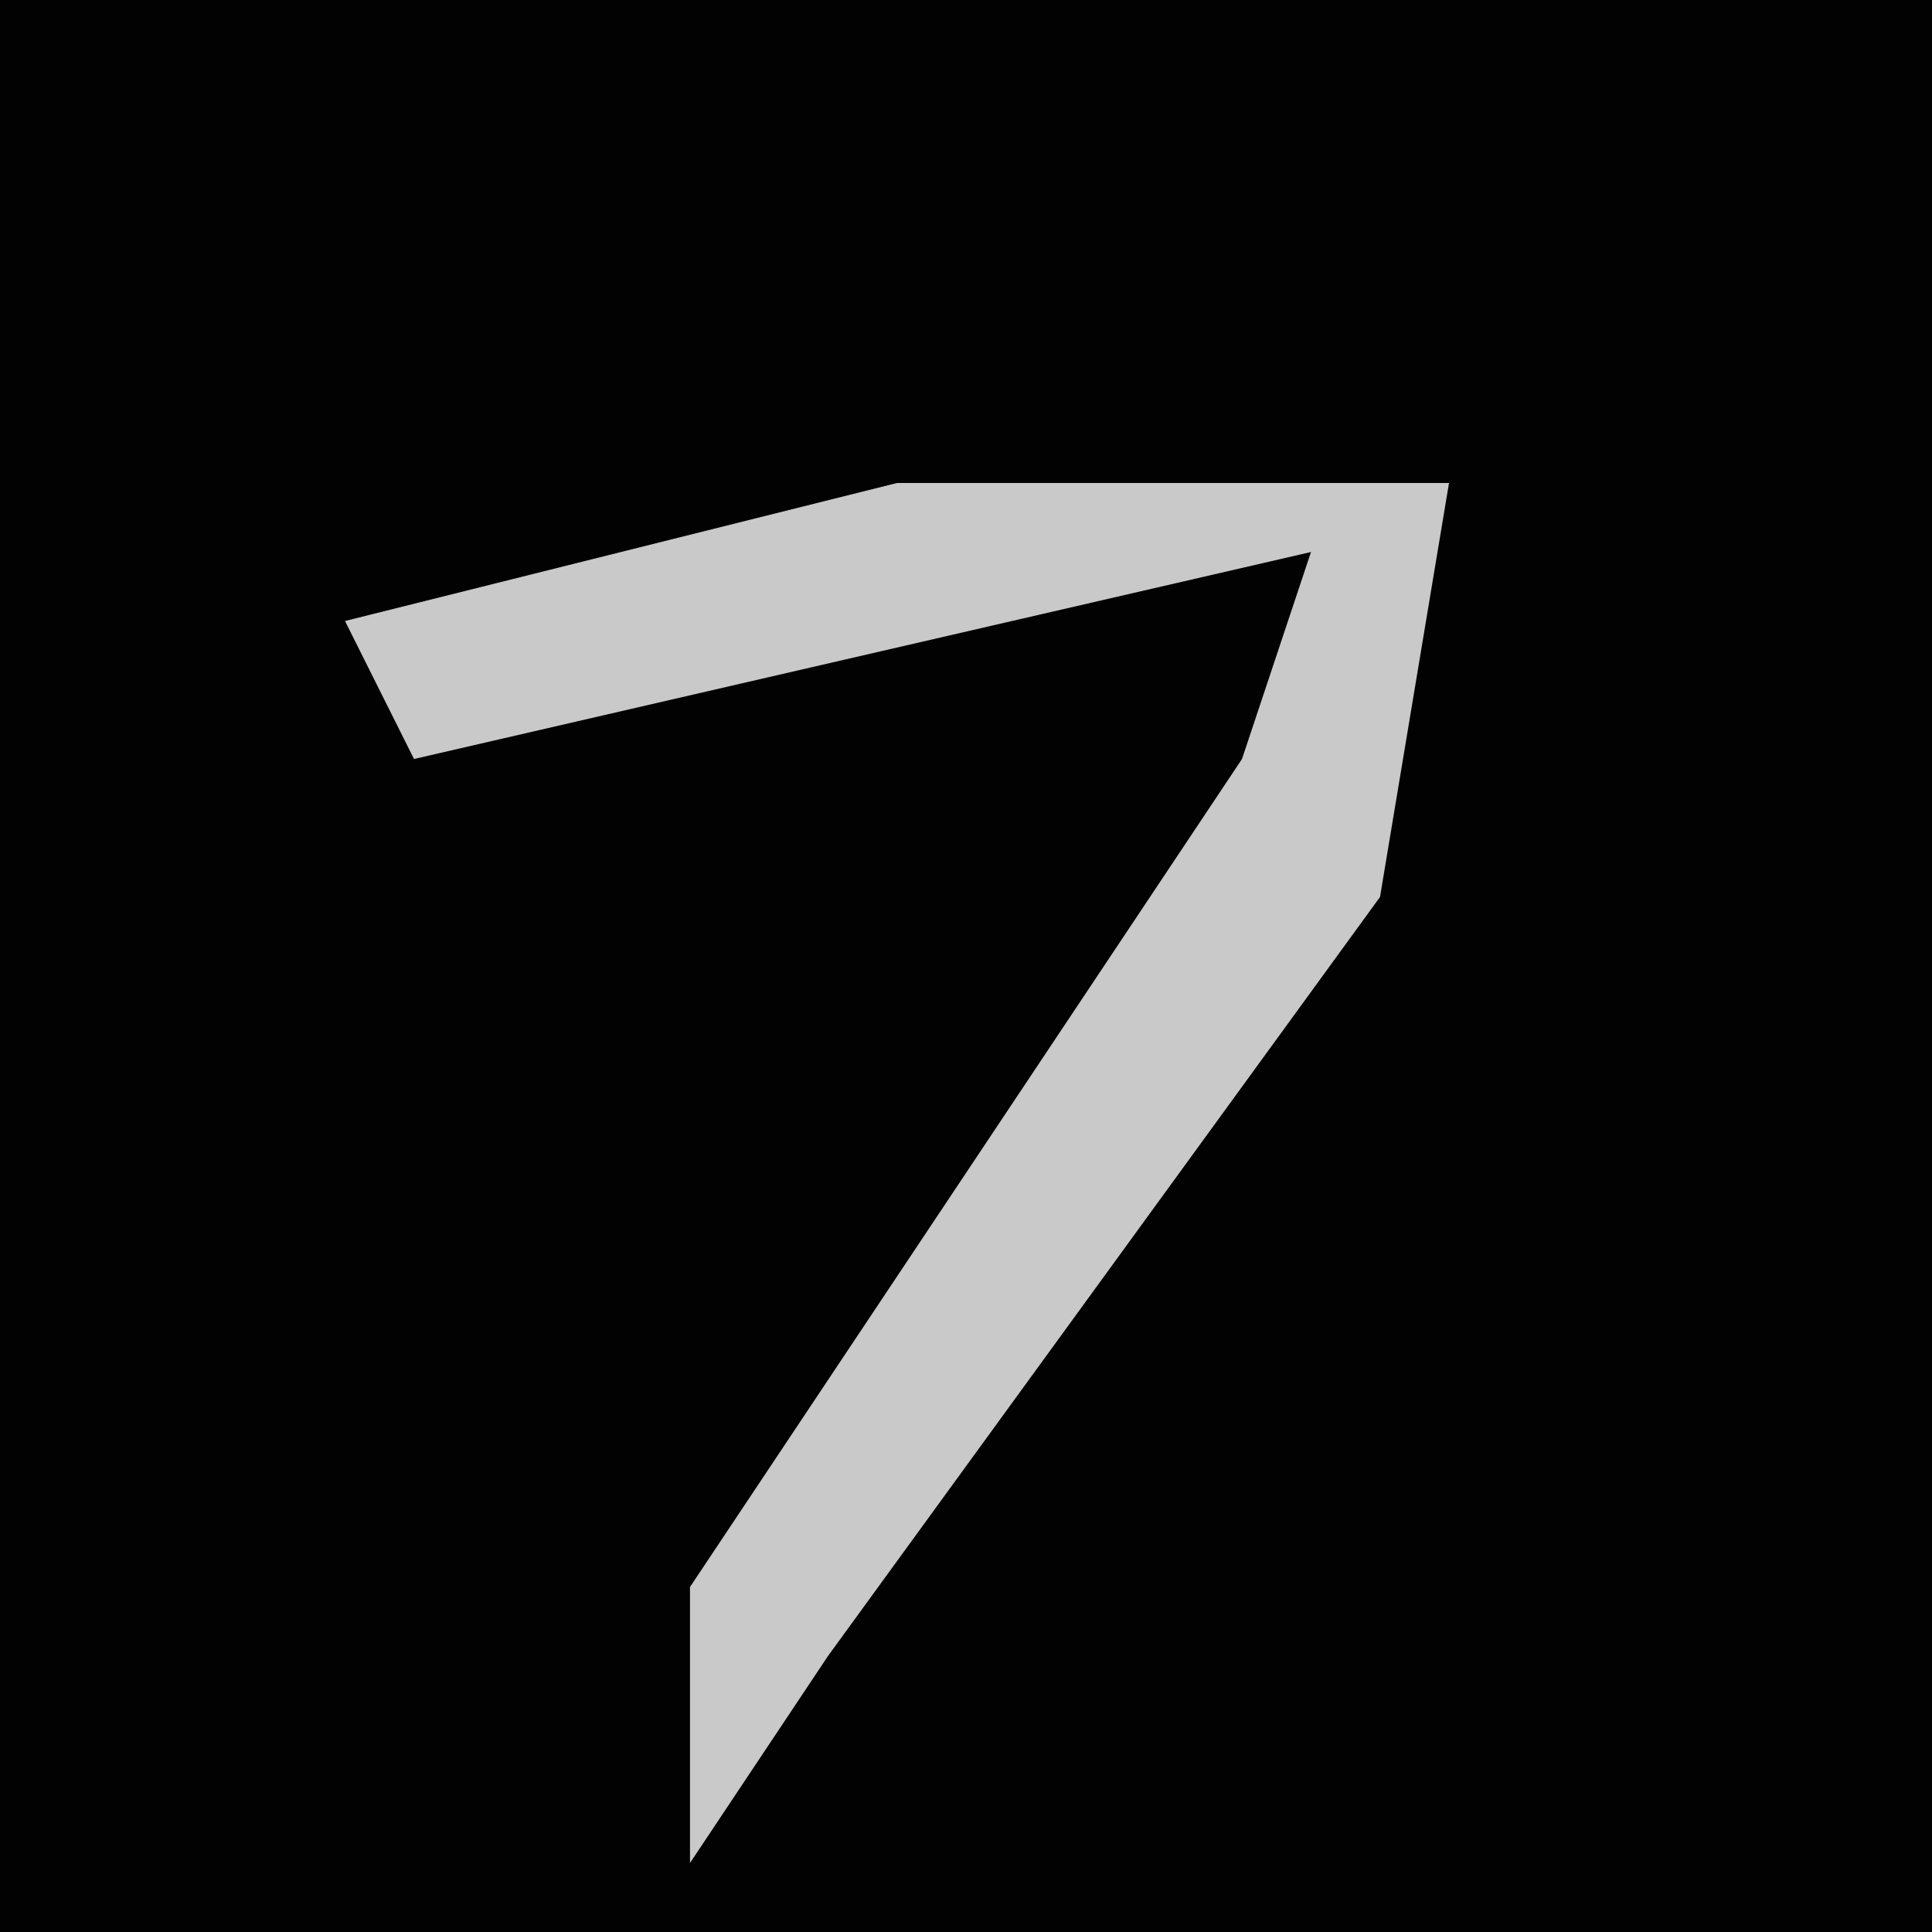 <?xml version="1.0" encoding="UTF-8"?>
<svg version="1.1" xmlns="http://www.w3.org/2000/svg" width="28" height="28">
<path d="M0,0 L28,0 L28,28 L0,28 Z " fill="#020202" transform="translate(0,0)"/>
<path d="M0,0 L8,0 L7,6 L-1,17 L-3,20 L-3,16 L1,10 L5,4 L6,1 L-7,4 L-8,2 Z " fill="#C9C9C9" transform="translate(13,7)"/>
</svg>

